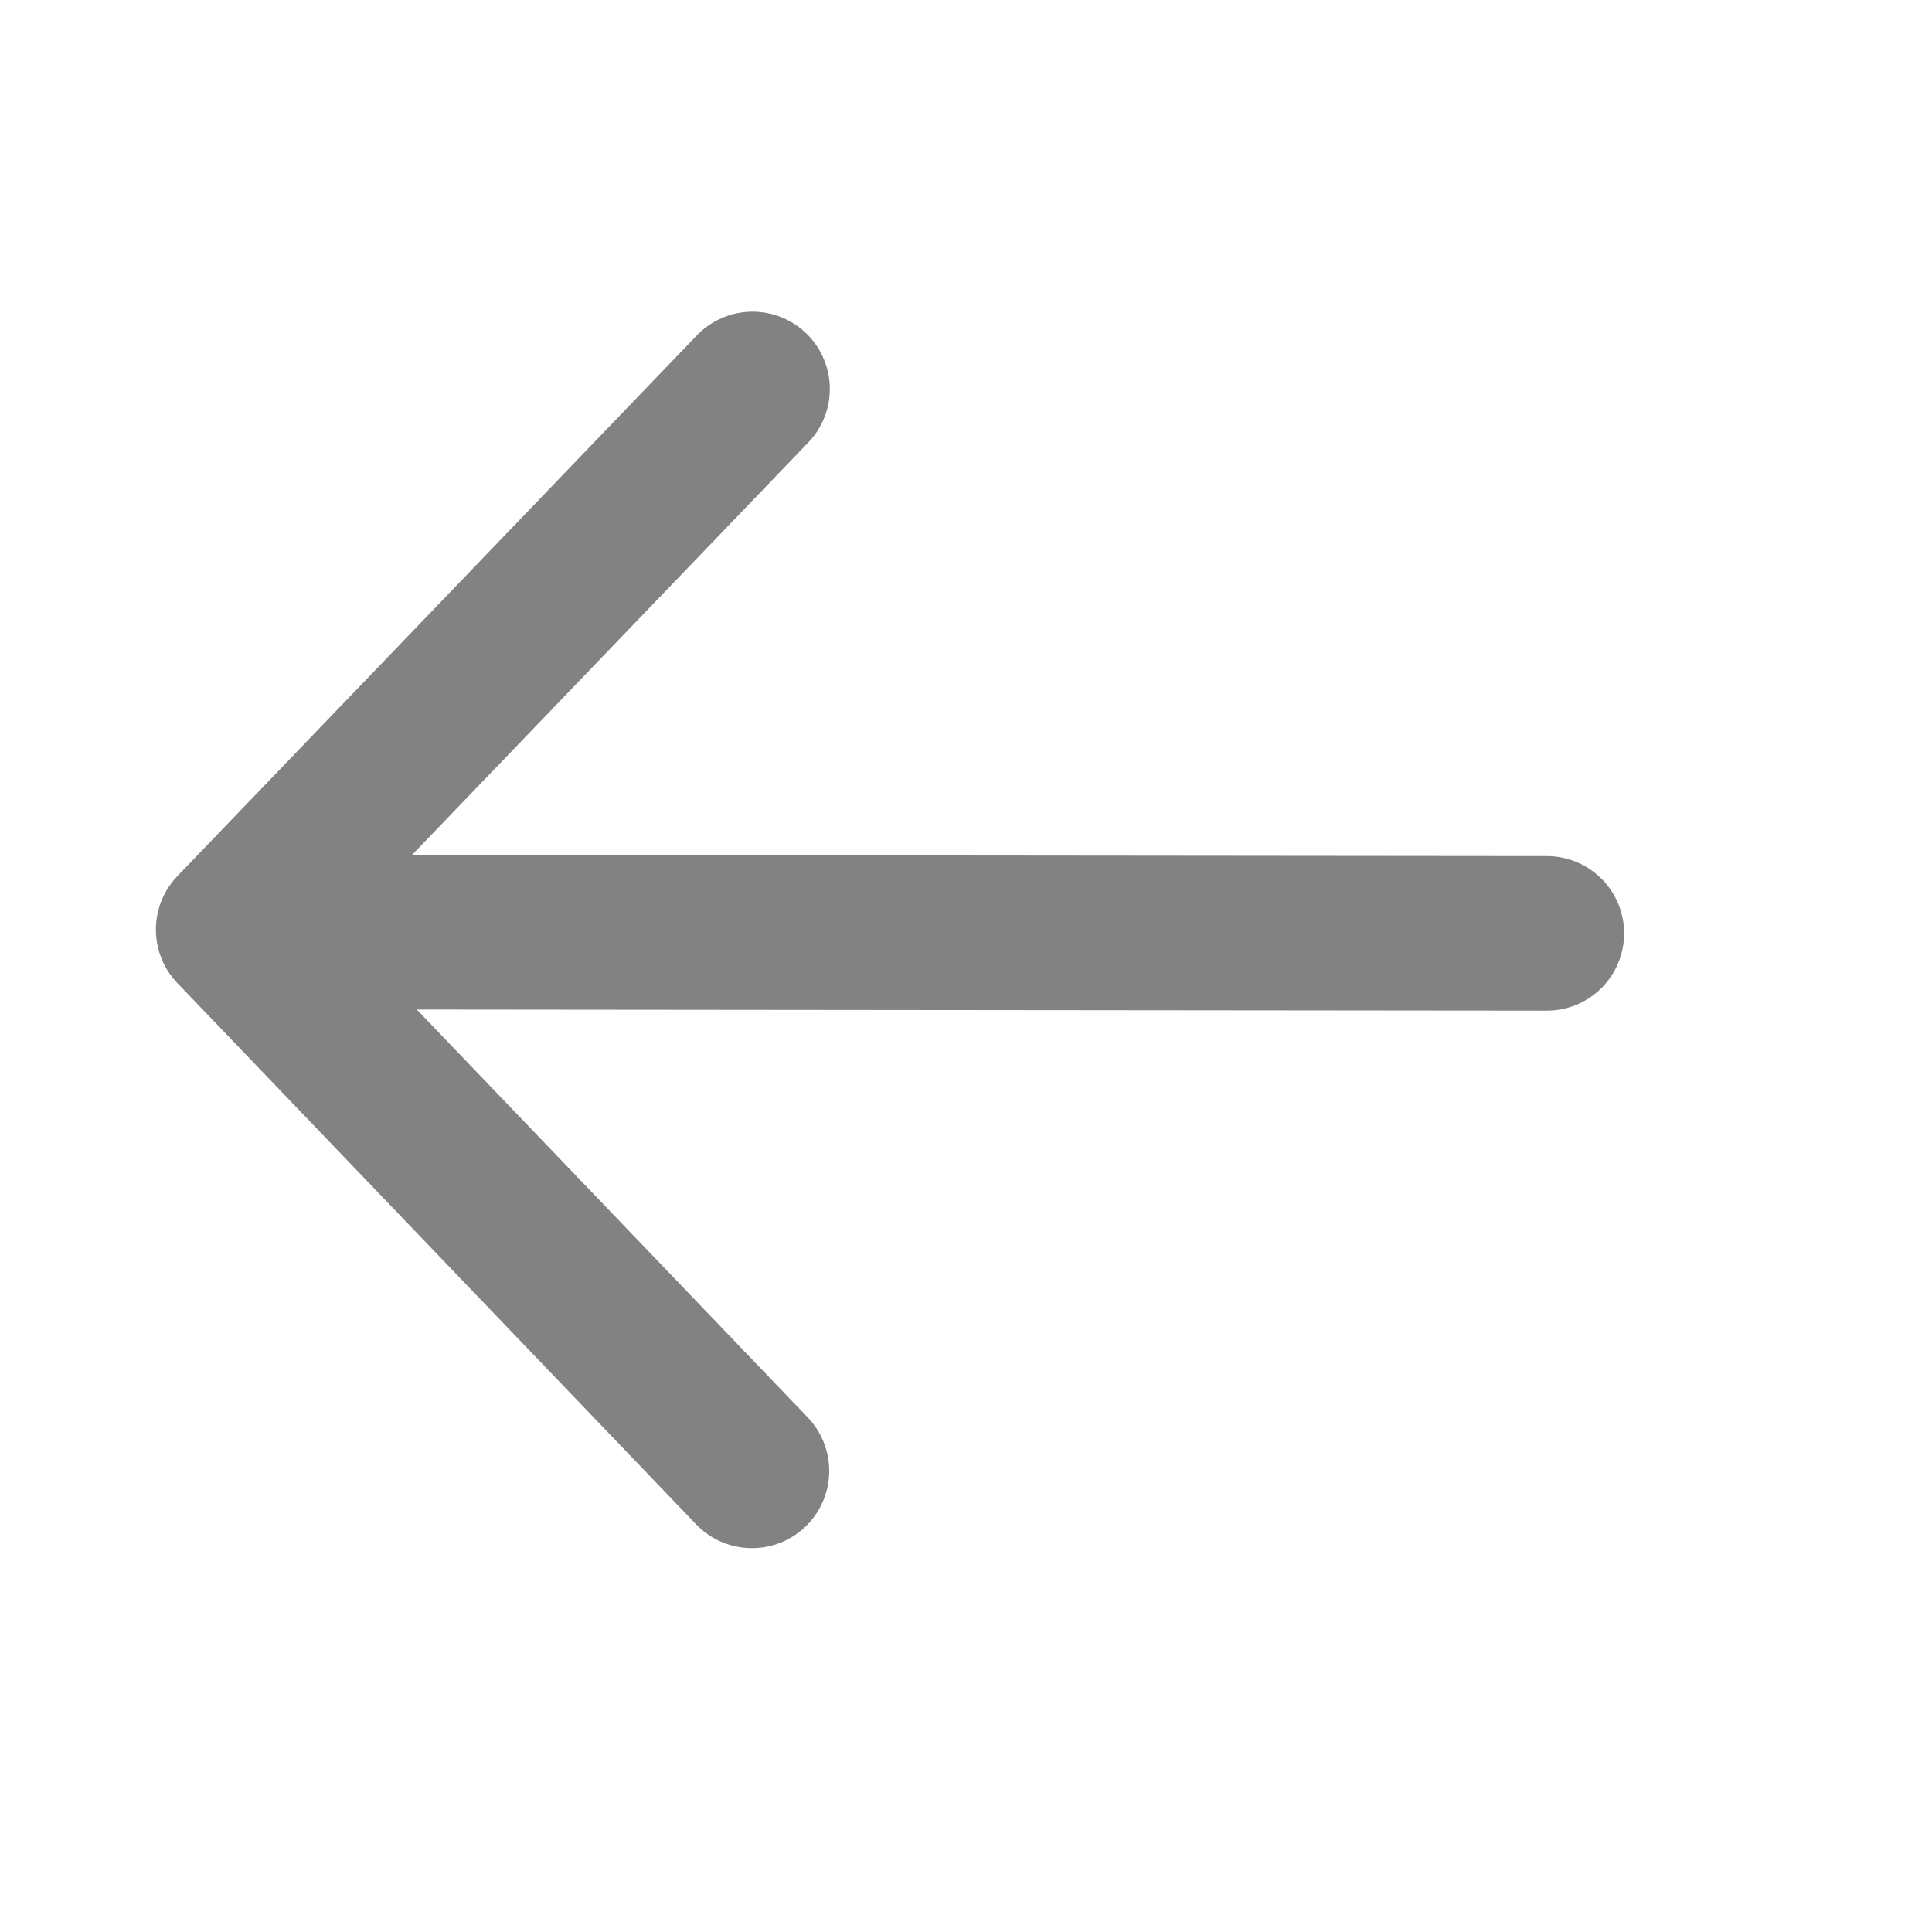 <svg width="25" height="25" viewBox="0 0 25 25" fill="none" xmlns="http://www.w3.org/2000/svg">
<path d="M9.738 5.033L3.017 12.029L9.73 19.033" stroke="#828282" stroke-width="2" stroke-linecap="round" stroke-linejoin="round"/>
<line x1="1" y1="-1" x2="16.733" y2="-1" transform="matrix(1 0.001 0.001 -1 3.284 11.061)" stroke="#828282" stroke-width="2" stroke-linecap="round"/>
</svg>
